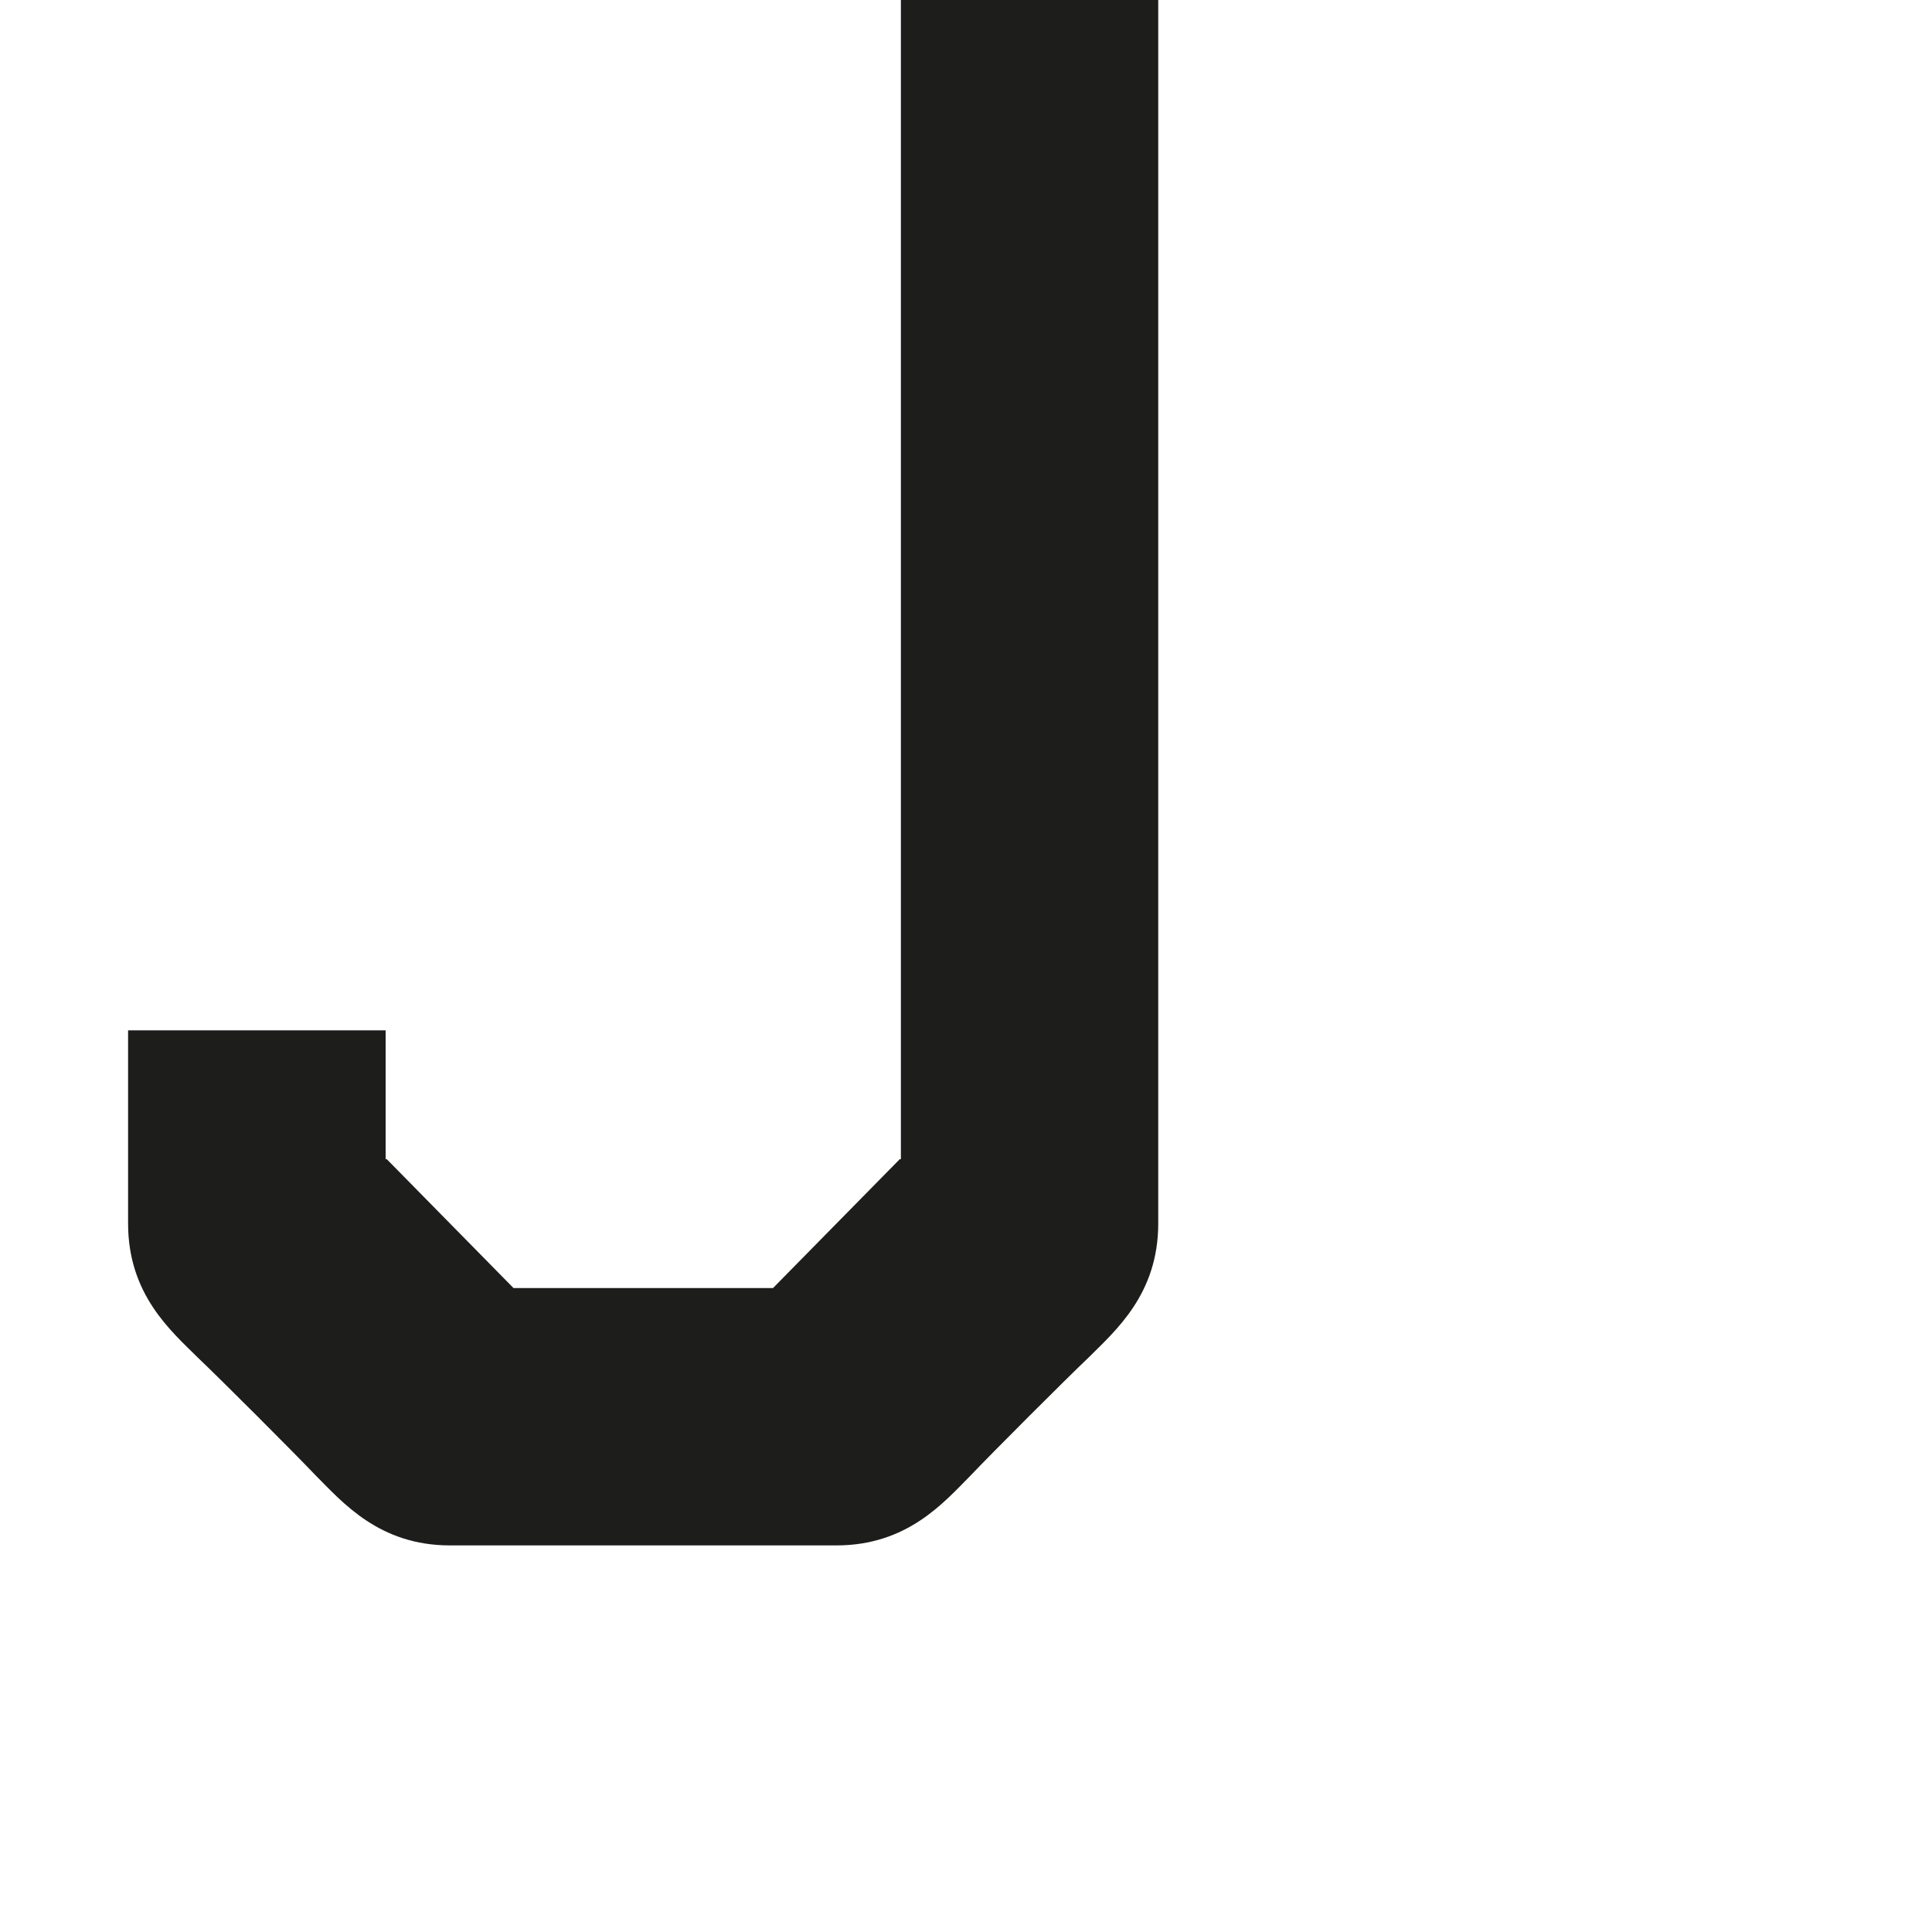 <?xml version="1.0" encoding="utf-8"?>
<!-- Generator: Adobe Illustrator 19.2.1, SVG Export Plug-In . SVG Version: 6.00 Build 0)  -->
<svg version="1.1" id="Calque_1" xmlns="http://www.w3.org/2000/svg" xmlns:xlink="http://www.w3.org/1999/xlink" x="0px" y="0px"
	 viewBox="0 0 1000 1000" style="enable-background:new 0 0 1000 1000;" xml:space="preserve">
<style type="text/css">
	.st0{fill:#1D1D1B;}
</style>
<path class="st0" d="M466.3,0v600h-0.6l-65.6,66.7H265.8L200.2,600h-0.6v-65.6v-1.1H66.3v1.1c0,0,0,89.4,0,98.9
	c0,36.7,22.2,55.6,36.1,69.4c11.7,11.1,50,49.4,61.1,61.1c13.9,13.9,32.8,36.1,69.4,36.1c9.4,0,20.6,0,33.3,0c0,0,157.2,0,166.7,0
	c36.7,0,55.6-22.2,69.4-36.1c11.1-11.7,49.4-50,61.1-61.1c13.9-13.9,36.1-32.8,36.1-69.4c0-9.4,0-633.3,0-633.3H466.3z"/>
</svg>
